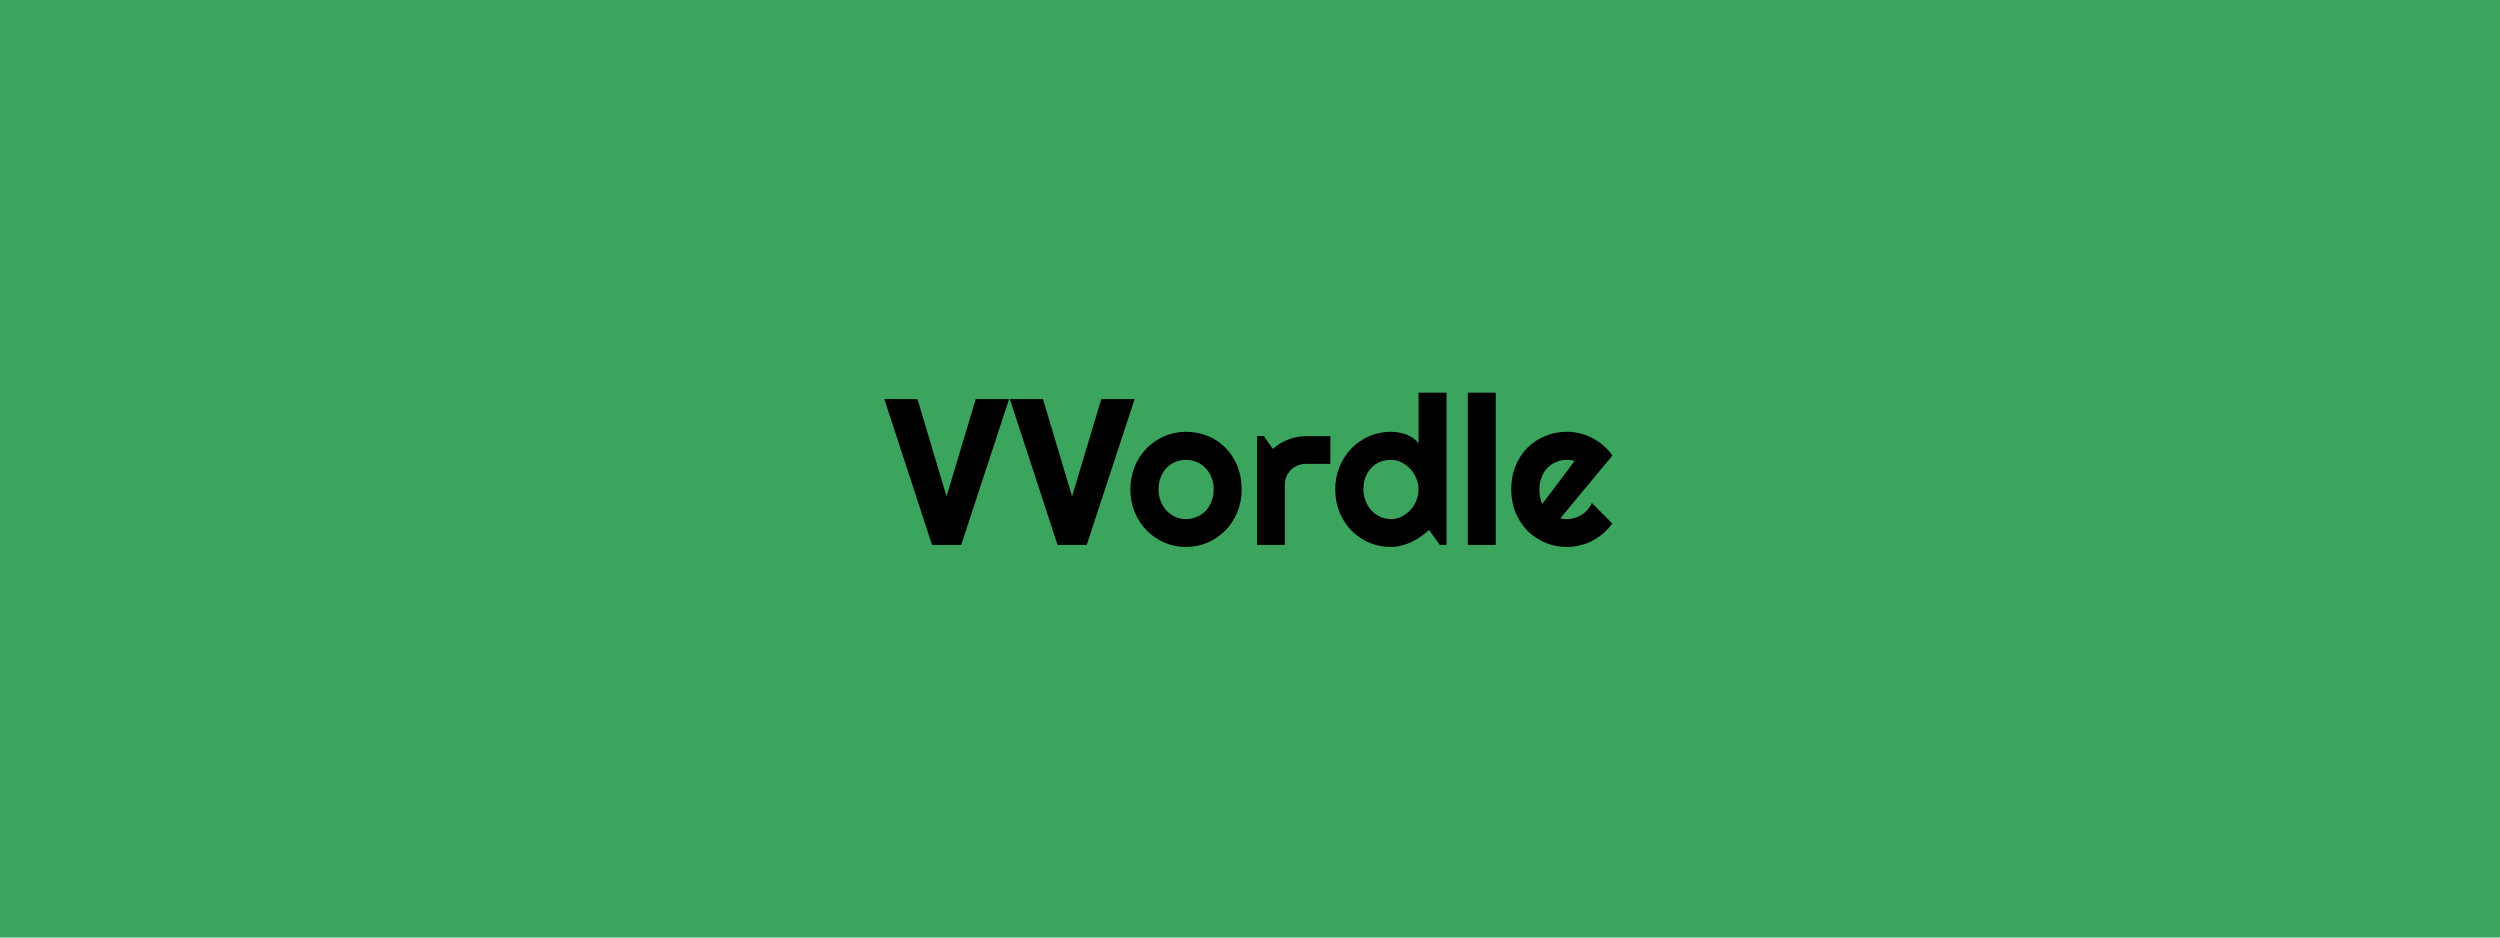 <svg width="1920" height="720" viewBox="0 0 1920 720" fill="none" xmlns="http://www.w3.org/2000/svg">
<rect width="1920" height="720" fill="#3BA55D"/>
<path d="M775 306.469L738.203 418.5H715.781L679.141 306.469H704.609L726.953 381.234L749.375 306.469H775ZM871.406 306.469L834.609 418.5H812.188L775.547 306.469H801.016L823.359 381.234L845.781 306.469H871.406ZM953.594 375.922C953.594 382.172 952.474 388.005 950.234 393.422C947.995 398.786 944.948 403.448 941.094 407.406C937.24 411.312 932.708 414.411 927.5 416.703C922.344 418.943 916.797 420.062 910.859 420.062C904.974 420.062 899.427 418.943 894.219 416.703C889.062 414.411 884.531 411.312 880.625 407.406C876.771 403.448 873.724 398.786 871.484 393.422C869.245 388.005 868.125 382.172 868.125 375.922C868.125 369.568 869.245 363.682 871.484 358.266C873.724 352.849 876.771 348.188 880.625 344.281C884.531 340.323 889.062 337.224 894.219 334.984C899.427 332.745 904.974 331.625 910.859 331.625C916.797 331.625 922.344 332.693 927.5 334.828C932.708 336.911 937.24 339.906 941.094 343.812C944.948 347.667 947.995 352.328 950.234 357.797C952.474 363.214 953.594 369.255 953.594 375.922ZM932.109 375.922C932.109 372.484 931.536 369.385 930.391 366.625C929.297 363.812 927.786 361.417 925.859 359.438C923.932 357.406 921.667 355.87 919.062 354.828C916.51 353.734 913.776 353.188 910.859 353.188C907.943 353.188 905.182 353.734 902.578 354.828C900.026 355.87 897.786 357.406 895.859 359.438C893.984 361.417 892.5 363.812 891.406 366.625C890.312 369.385 889.766 372.484 889.766 375.922C889.766 379.151 890.312 382.146 891.406 384.906C892.5 387.667 893.984 390.062 895.859 392.094C897.786 394.125 900.026 395.74 902.578 396.938C905.182 398.083 907.943 398.656 910.859 398.656C913.776 398.656 916.51 398.109 919.062 397.016C921.667 395.922 923.932 394.385 925.859 392.406C927.786 390.427 929.297 388.031 930.391 385.219C931.536 382.406 932.109 379.307 932.109 375.922ZM986.719 418.5H965.391V334.828H970.547L977.578 344.75C981.016 341.625 984.922 339.229 989.297 337.562C993.672 335.844 998.203 334.984 1002.89 334.984H1021.72V356.234H1002.89C1000.65 356.234 998.542 356.651 996.562 357.484C994.583 358.318 992.865 359.464 991.406 360.922C989.948 362.38 988.802 364.099 987.969 366.078C987.135 368.057 986.719 370.167 986.719 372.406V418.5ZM1110.94 418.5H1105.78L1097.5 407.016C1095.47 408.839 1093.31 410.557 1091.02 412.172C1088.78 413.734 1086.41 415.115 1083.91 416.312C1081.41 417.458 1078.83 418.37 1076.17 419.047C1073.57 419.724 1070.91 420.062 1068.2 420.062C1062.32 420.062 1056.77 418.969 1051.56 416.781C1046.41 414.542 1041.88 411.469 1037.97 407.562C1034.11 403.604 1031.07 398.943 1028.83 393.578C1026.59 388.161 1025.47 382.276 1025.47 375.922C1025.47 369.62 1026.59 363.76 1028.83 358.344C1031.07 352.927 1034.11 348.24 1037.97 344.281C1041.88 340.323 1046.41 337.224 1051.56 334.984C1056.77 332.745 1062.32 331.625 1068.2 331.625C1070.08 331.625 1072.01 331.781 1073.98 332.094C1076.02 332.406 1077.97 332.927 1079.84 333.656C1081.77 334.333 1083.57 335.245 1085.23 336.391C1086.9 337.536 1088.31 338.943 1089.45 340.609V301.547H1110.94V418.5ZM1089.45 375.922C1089.45 373.005 1088.88 370.193 1087.73 367.484C1086.64 364.724 1085.13 362.302 1083.2 360.219C1081.28 358.083 1079.01 356.391 1076.41 355.141C1073.85 353.839 1071.12 353.188 1068.2 353.188C1065.29 353.188 1062.53 353.708 1059.92 354.75C1057.37 355.792 1055.13 357.302 1053.2 359.281C1051.33 361.208 1049.84 363.578 1048.75 366.391C1047.66 369.203 1047.11 372.38 1047.11 375.922C1047.11 378.995 1047.66 381.911 1048.75 384.672C1049.84 387.432 1051.33 389.854 1053.2 391.938C1055.13 394.021 1057.37 395.661 1059.92 396.859C1062.53 398.057 1065.29 398.656 1068.2 398.656C1071.12 398.656 1073.85 398.031 1076.41 396.781C1079.01 395.479 1081.28 393.786 1083.2 391.703C1085.13 389.568 1086.64 387.146 1087.73 384.438C1088.88 381.677 1089.45 378.839 1089.45 375.922ZM1148.75 418.5H1127.27V301.547H1148.75V418.5ZM1198.36 398.031C1199.19 398.292 1200.03 398.474 1200.86 398.578C1201.69 398.63 1202.53 398.656 1203.36 398.656C1205.44 398.656 1207.45 398.37 1209.38 397.797C1211.3 397.224 1213.1 396.417 1214.77 395.375C1216.48 394.281 1217.99 392.979 1219.3 391.469C1220.65 389.906 1221.74 388.188 1222.58 386.312L1238.2 402.016C1236.22 404.828 1233.93 407.354 1231.33 409.594C1228.78 411.833 1225.99 413.734 1222.97 415.297C1220 416.859 1216.85 418.031 1213.52 418.812C1210.23 419.646 1206.85 420.062 1203.36 420.062C1197.47 420.062 1191.93 418.969 1186.72 416.781C1181.56 414.594 1177.03 411.547 1173.12 407.641C1169.27 403.734 1166.22 399.099 1163.98 393.734C1161.74 388.318 1160.62 382.38 1160.62 375.922C1160.62 369.307 1161.74 363.266 1163.98 357.797C1166.22 352.328 1169.27 347.667 1173.12 343.812C1177.03 339.958 1181.56 336.964 1186.72 334.828C1191.93 332.693 1197.47 331.625 1203.36 331.625C1206.85 331.625 1210.26 332.042 1213.59 332.875C1216.93 333.708 1220.08 334.906 1223.05 336.469C1226.07 338.031 1228.88 339.958 1231.48 342.25C1234.09 344.49 1236.38 347.016 1238.36 349.828L1198.36 398.031ZM1209.3 354.047C1208.31 353.682 1207.32 353.448 1206.33 353.344C1205.39 353.24 1204.4 353.188 1203.36 353.188C1200.44 353.188 1197.68 353.734 1195.08 354.828C1192.53 355.87 1190.29 357.38 1188.36 359.359C1186.48 361.339 1185 363.734 1183.91 366.547C1182.81 369.307 1182.27 372.432 1182.27 375.922C1182.27 376.703 1182.29 377.589 1182.34 378.578C1182.45 379.568 1182.58 380.583 1182.73 381.625C1182.94 382.615 1183.18 383.578 1183.44 384.516C1183.7 385.453 1184.04 386.286 1184.45 387.016L1209.3 354.047Z" fill="black"/>
</svg>
